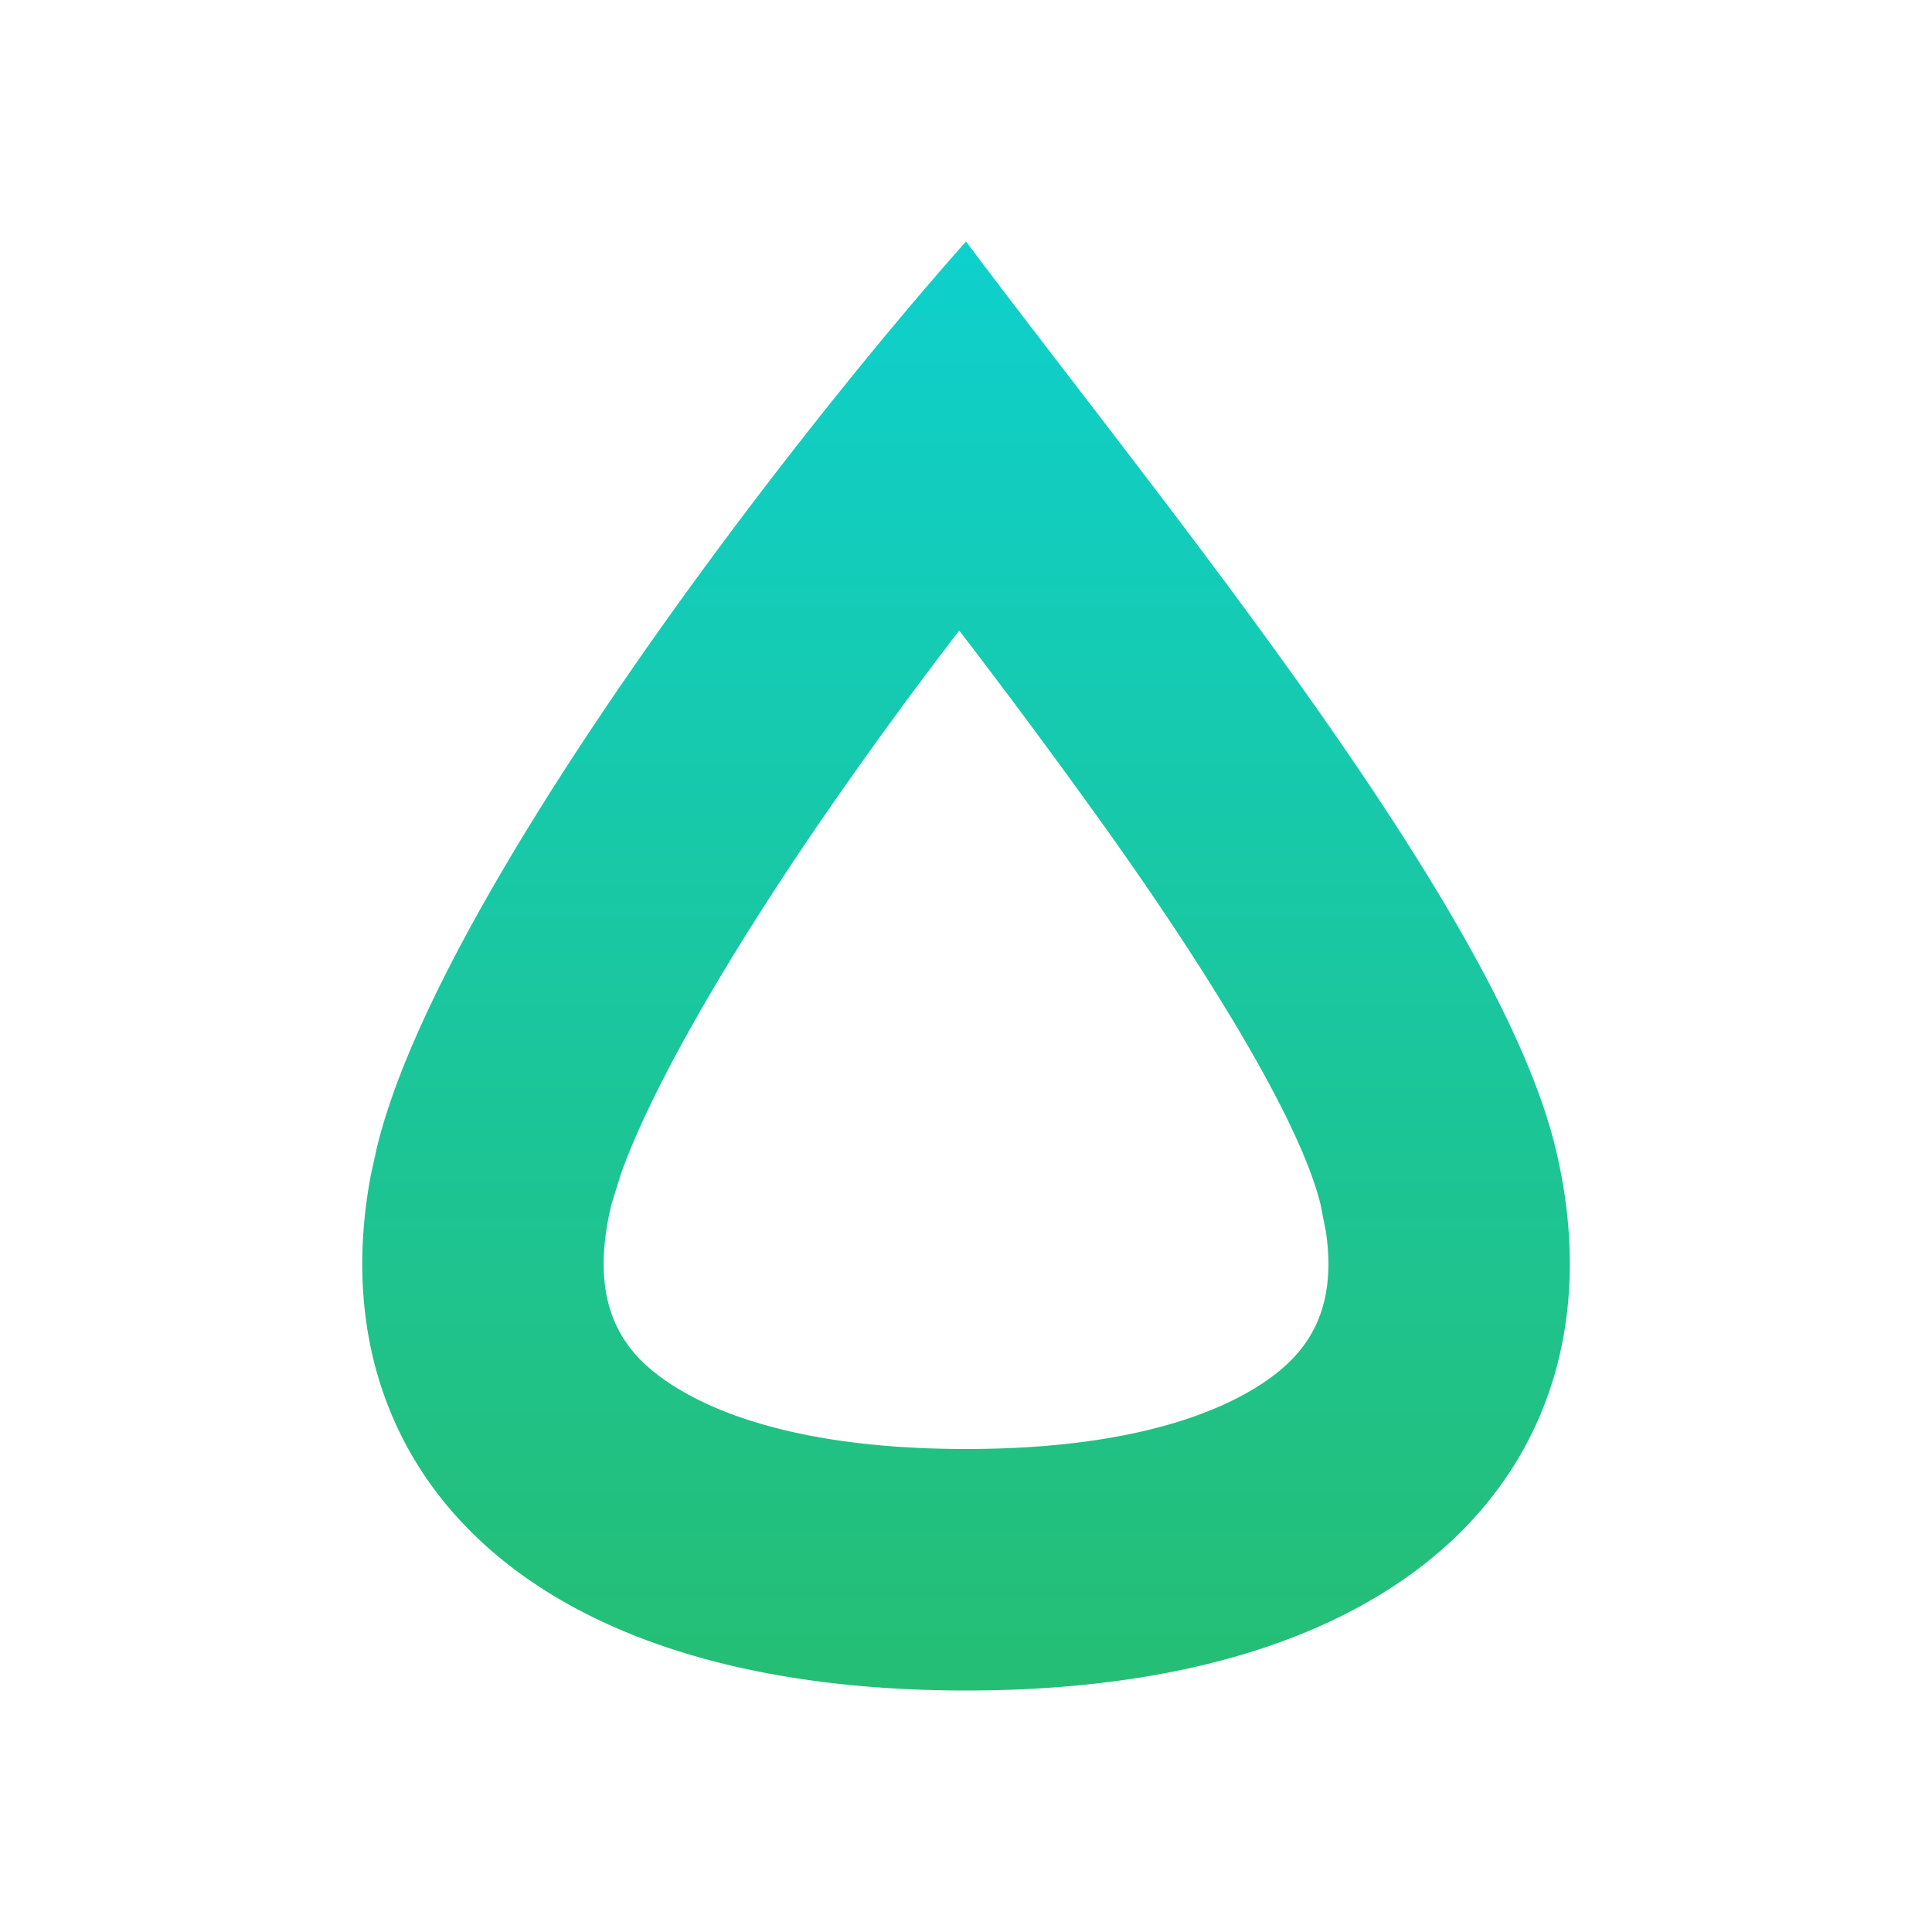 <svg xmlns="http://www.w3.org/2000/svg" width="16" height="16" fill="none" viewBox="0 0 16 16"><path fill="url(#paint0_linear_1852_142)" d="M8 2c1.626 2.167 4.391 5.5 4.88 7.5.59 2.425-.977 4.5-4.88 4.5v-2c1.638 0 2.4-.437 2.697-.74.211-.215.359-.532.285-1.051l-.046-.235c-.142-.582-.729-1.627-1.703-3.008a60 60 0 0 0-1.289-1.744 37 37 0 0 0-1.16 1.595c-.839 1.226-1.413 2.259-1.642 2.905l-.078.252c-.16.661-.002 1.04.239 1.286.298.303 1.06.74 2.697.74v2c-3.781 0-5.37-1.947-4.928-4.273l.05-.227C3.608 7.5 6.373 3.833 8 2"/><defs><linearGradient id="paint0_linear_1852_142" x1="8" x2="8" y1="2" y2="14" gradientUnits="userSpaceOnUse"><stop stop-color="#0ED0CD"/><stop offset="1" stop-color="#25BE74"/></linearGradient></defs></svg>